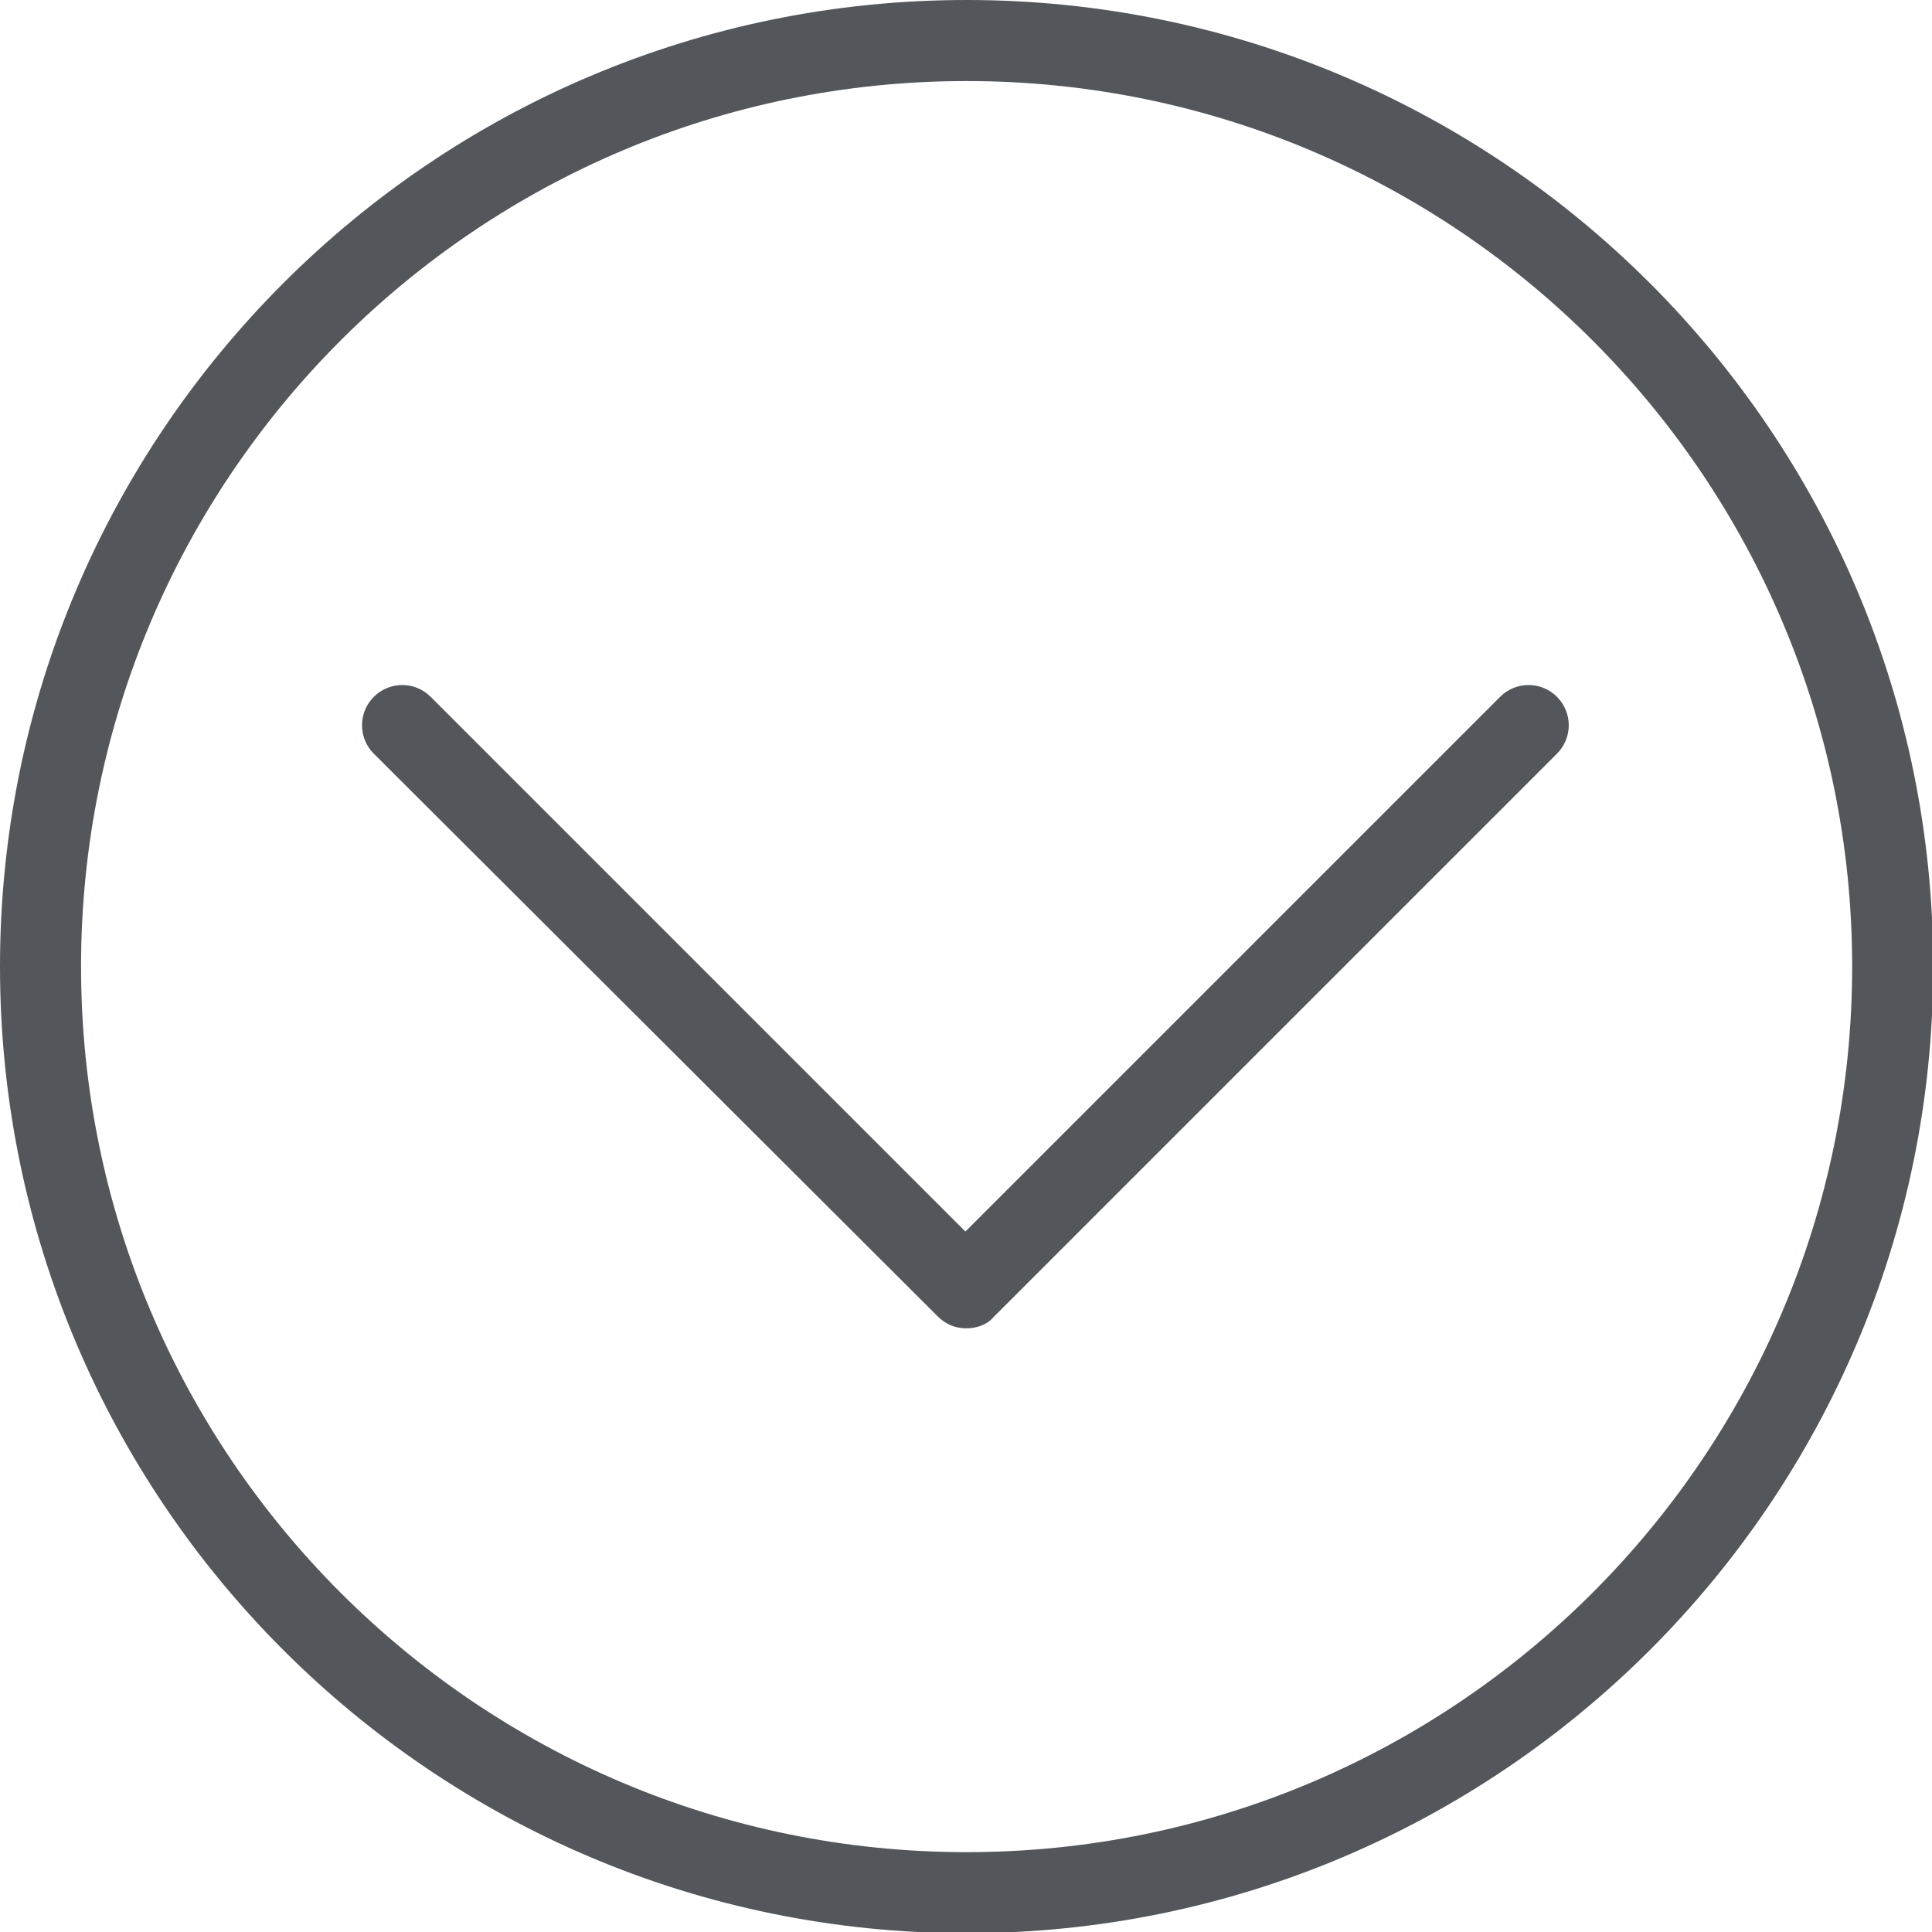 <?xml version="1.0" encoding="utf-8"?>
<!-- Generator: Adobe Illustrator 21.1.0, SVG Export Plug-In . SVG Version: 6.00 Build 0)  -->
<svg version="1.1" id="Layer_1" xmlns="http://www.w3.org/2000/svg" xmlns:xlink="http://www.w3.org/1999/xlink" x="0px" y="0px"
	 viewBox="0 0 159.7 159.7" style="enable-background:new 0 0 159.7 159.7;" xml:space="preserve">
<style type="text/css">
	.st0{fill:#53565A;}
</style>
<g>
	<path class="st0" d="M79.9,109.8c-0.9,0-1.7-0.3-2.4-1L30.9,62.3c-1.3-1.3-1.3-3.4,0-4.7c1.3-1.3,3.4-1.3,4.7,0l44.2,44.2
		l44.2-44.2c1.3-1.3,3.4-1.3,4.7,0c1.3,1.3,1.3,3.4,0,4.7l-46.6,46.6C81.6,109.5,80.7,109.8,79.9,109.8L79.9,109.8z"/>
	<path class="st0" d="M79.9,0C35.8,0,0,35.8,0,79.9s35.8,79.9,79.9,79.9s79.9-35.8,79.9-79.9S124,0,79.9,0L79.9,0L79.9,0z M79.9,6.7
		c40.4,0,73.2,32.8,73.2,73.2c0,40.4-32.8,73.2-73.2,73.2c-40.4,0-73.2-32.8-73.2-73.2C6.7,39.5,39.5,6.7,79.9,6.7"/>
</g>
</svg>
